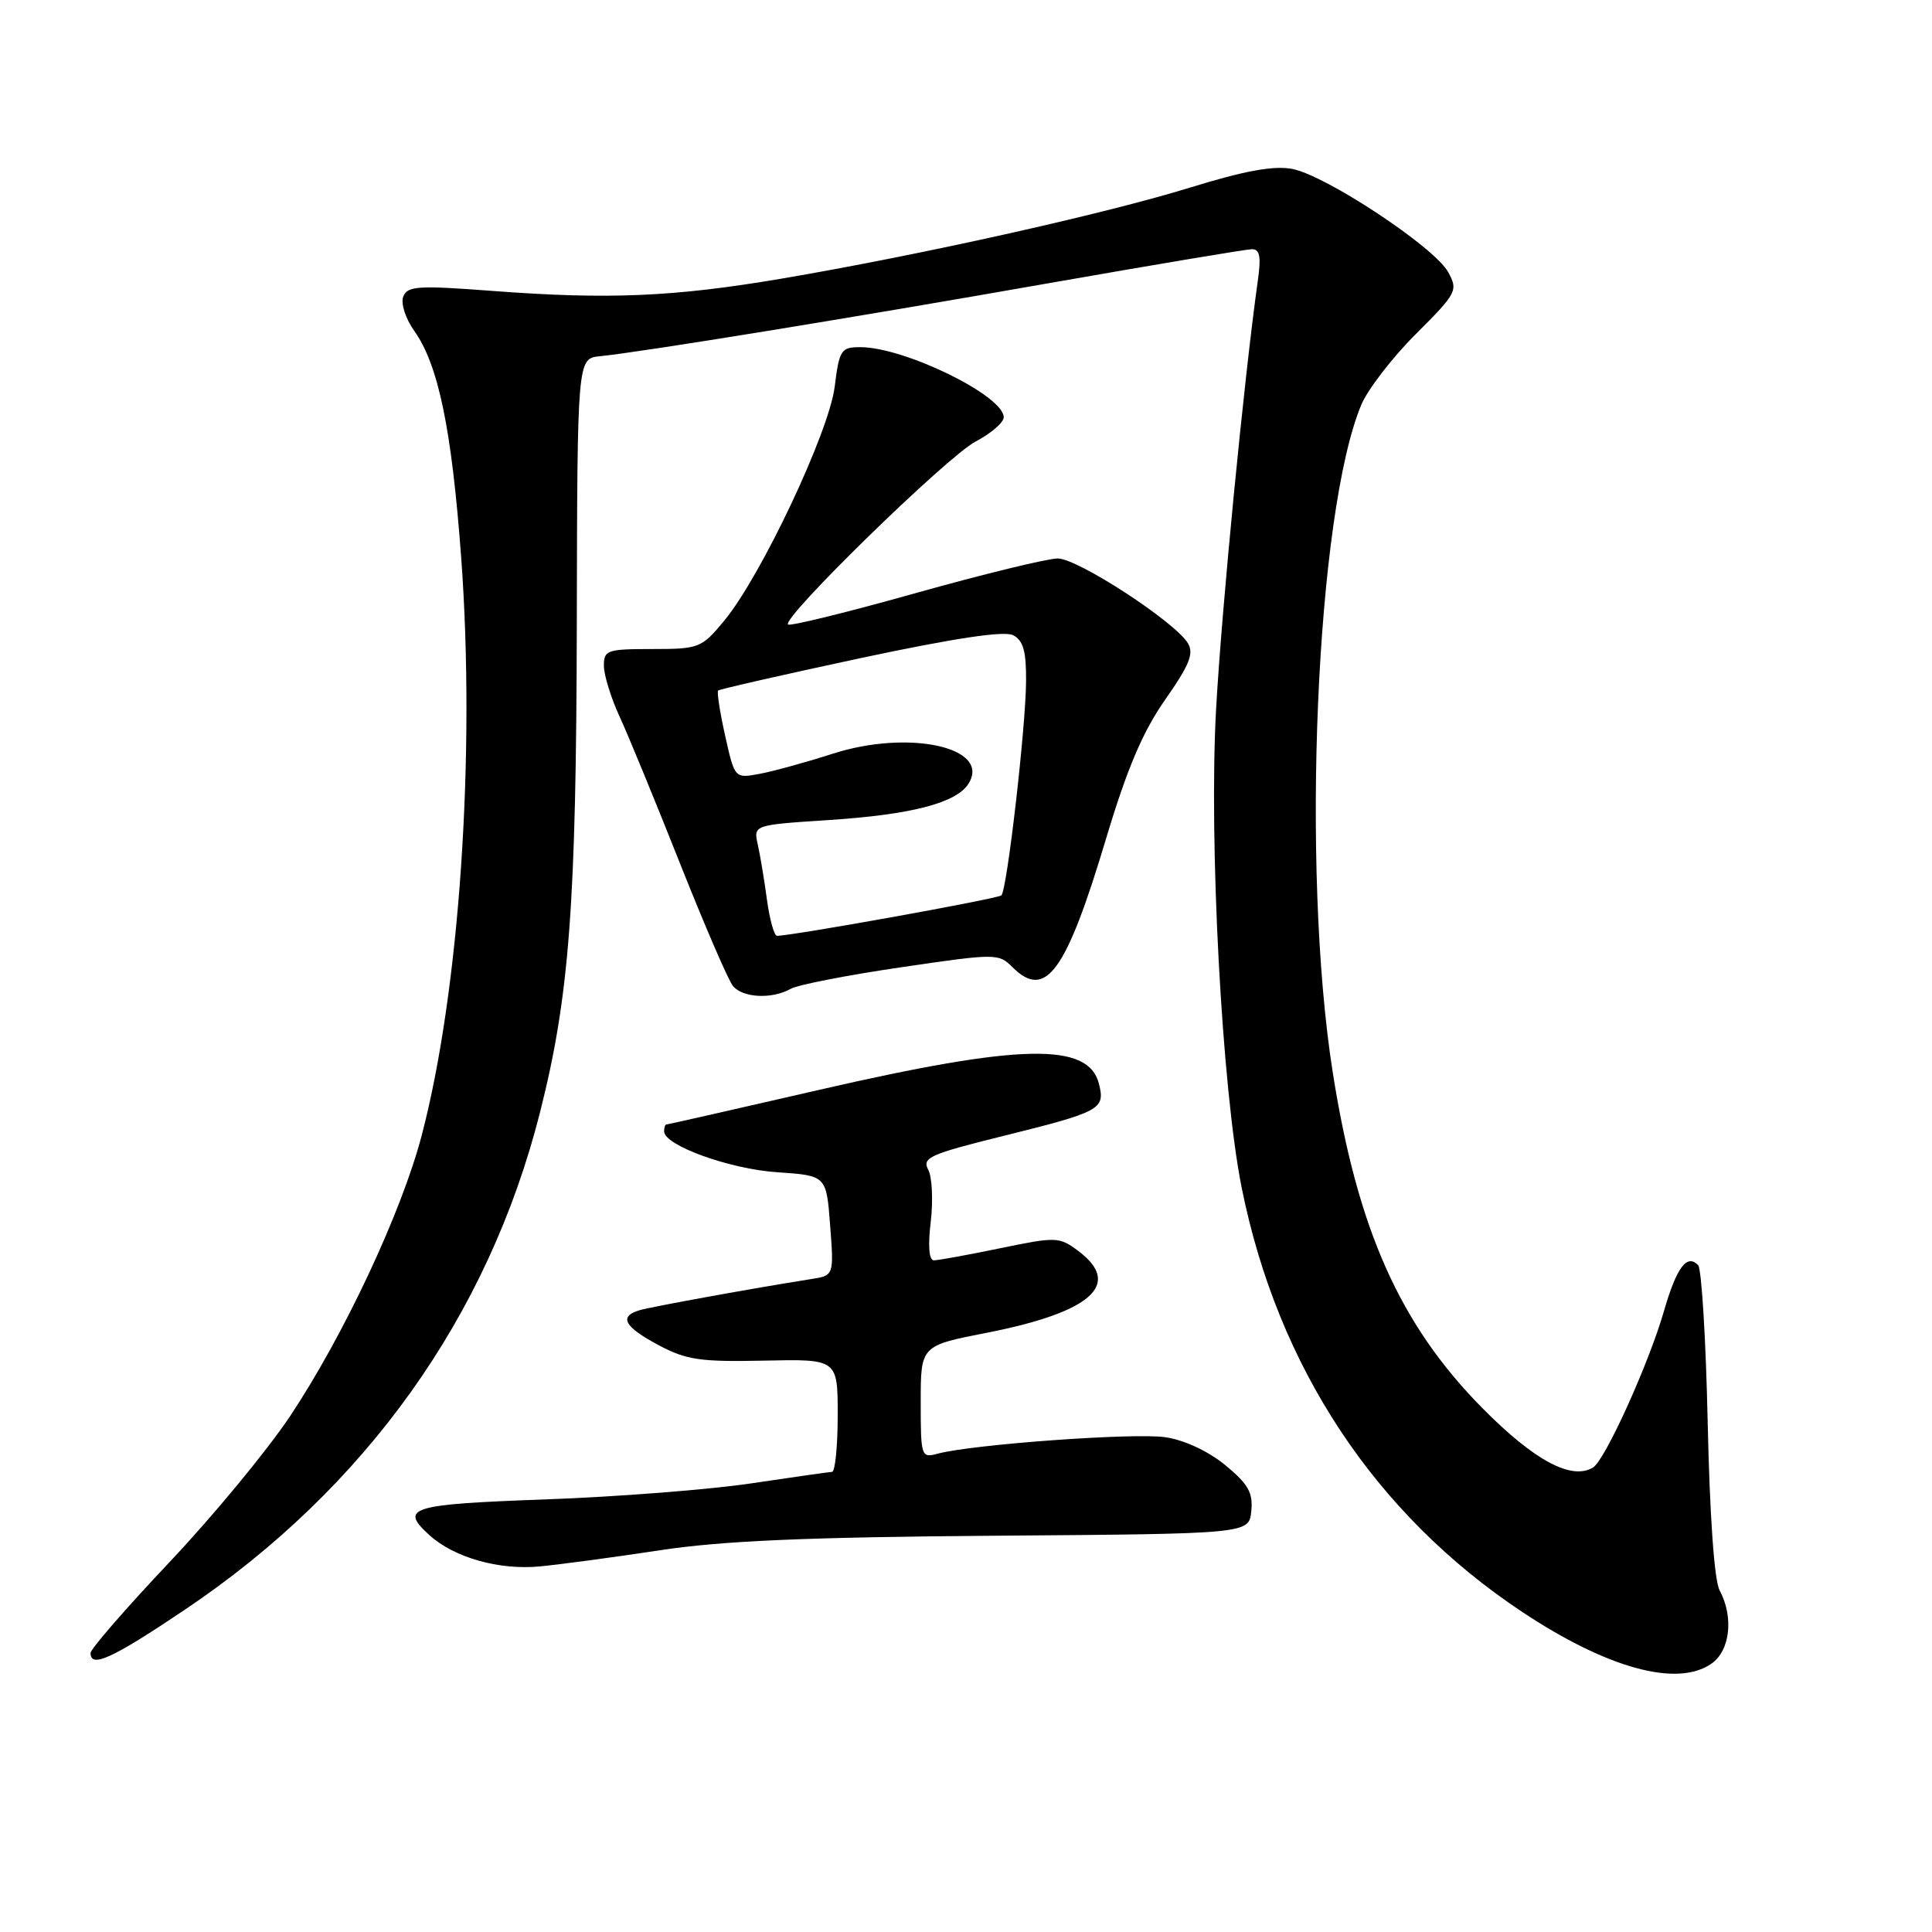 <?xml version="1.0" encoding="UTF-8" standalone="no"?>
<!DOCTYPE svg PUBLIC "-//W3C//DTD SVG 1.1//EN" "http://www.w3.org/Graphics/SVG/1.1/DTD/svg11.dtd" >
<svg xmlns="http://www.w3.org/2000/svg" xmlns:xlink="http://www.w3.org/1999/xlink" version="1.1" viewBox="0 0 256 256">
 <g >
 <path fill="currentColor"
d=" M 226.78 220.44 C 229.26 218.71 229.75 214.27 227.86 210.73 C 227.15 209.42 226.55 200.85 226.28 188.55 C 226.04 177.52 225.47 168.11 225.01 167.64 C 223.52 166.10 222.16 167.92 220.47 173.77 C 218.45 180.74 212.69 193.45 211.10 194.44 C 208.27 196.19 203.33 193.56 196.46 186.62 C 185.49 175.53 179.86 162.90 176.58 142.00 C 172.37 115.12 174.39 67.96 180.38 53.63 C 181.23 51.61 184.47 47.39 187.60 44.27 C 193.06 38.81 193.23 38.49 191.88 36.04 C 190.07 32.74 175.66 23.21 171.21 22.38 C 168.76 21.92 164.88 22.63 157.64 24.87 C 146.34 28.36 121.79 33.83 103.45 36.94 C 89.26 39.34 80.56 39.71 65.28 38.55 C 55.37 37.80 53.98 37.89 53.43 39.31 C 53.09 40.22 53.73 42.21 54.89 43.84 C 58.09 48.35 59.85 56.84 61.11 73.88 C 63.03 99.98 60.89 131.35 55.88 150.44 C 53.21 160.63 45.59 176.89 38.45 187.63 C 35.41 192.19 28.22 200.90 22.46 206.99 C 16.71 213.08 12.00 218.50 12.00 219.03 C 12.00 221.08 14.85 219.78 24.50 213.29 C 48.45 197.20 64.68 174.47 71.54 147.45 C 75.45 132.03 76.36 119.91 76.43 82.50 C 76.50 47.50 76.50 47.50 79.50 47.20 C 85.01 46.65 113.22 42.06 139.00 37.52 C 153.03 35.06 165.12 33.03 165.88 33.02 C 166.94 33.00 167.12 34.01 166.66 37.25 C 164.85 50.14 161.89 80.51 161.14 93.93 C 160.16 111.51 161.91 144.33 164.53 157.38 C 169.31 181.16 182.20 200.64 201.73 213.61 C 212.99 221.08 222.25 223.61 226.78 220.44 Z  M 87.50 205.41 C 95.76 204.16 106.85 203.68 132.00 203.49 C 165.50 203.24 165.50 203.24 165.80 200.24 C 166.05 197.80 165.41 196.66 162.37 194.15 C 160.12 192.30 156.95 190.81 154.42 190.44 C 150.34 189.82 128.81 191.39 124.25 192.62 C 122.06 193.22 122.00 193.02 122.00 185.77 C 122.00 178.31 122.00 178.31 130.75 176.60 C 144.63 173.88 148.78 170.17 142.88 165.76 C 140.35 163.87 139.98 163.86 132.52 165.40 C 128.27 166.28 124.32 167.00 123.75 167.00 C 123.10 167.00 122.94 165.12 123.33 161.87 C 123.66 159.05 123.51 155.95 122.99 154.98 C 122.15 153.41 123.21 152.93 132.82 150.55 C 145.87 147.31 146.46 146.99 145.62 143.62 C 144.23 138.08 135.26 138.27 108.55 144.41 C 97.58 146.94 88.46 149.00 88.30 149.00 C 88.13 149.00 88.00 149.41 88.00 149.91 C 88.00 151.77 96.68 154.91 103.00 155.33 C 109.50 155.77 109.50 155.77 110.00 162.39 C 110.50 169.01 110.50 169.01 107.50 169.48 C 99.61 170.73 86.31 173.15 84.75 173.61 C 81.96 174.44 82.69 175.79 87.25 178.23 C 90.94 180.20 92.78 180.47 101.25 180.29 C 111.00 180.08 111.00 180.08 111.00 187.54 C 111.00 191.64 110.66 195.01 110.25 195.03 C 109.84 195.05 105.00 195.74 99.50 196.56 C 94.00 197.38 81.74 198.34 72.25 198.68 C 54.28 199.33 52.87 199.77 56.93 203.44 C 60.20 206.39 66.12 208.07 71.50 207.56 C 74.25 207.30 81.45 206.33 87.50 205.41 Z  M 104.76 131.03 C 105.72 130.49 112.30 129.21 119.39 128.17 C 131.96 126.32 132.32 126.32 134.14 128.14 C 138.56 132.56 141.26 128.84 146.60 110.99 C 149.35 101.83 151.42 96.96 154.39 92.71 C 157.62 88.10 158.23 86.58 157.39 85.21 C 155.63 82.35 142.80 74.00 140.16 74.00 C 138.81 74.00 130.31 76.07 121.29 78.60 C 112.26 81.14 104.67 83.00 104.42 82.75 C 103.56 81.89 125.48 60.51 129.25 58.52 C 131.31 57.44 133.00 55.98 133.00 55.29 C 133.00 52.43 119.85 46.00 114.00 46.00 C 111.44 46.00 111.21 46.35 110.60 51.25 C 109.84 57.29 100.83 76.37 95.96 82.25 C 92.96 85.87 92.64 86.00 86.43 86.00 C 80.42 86.00 80.00 86.15 80.02 88.25 C 80.03 89.49 80.98 92.53 82.12 95.00 C 83.26 97.47 86.85 106.20 90.10 114.40 C 93.35 122.59 96.51 129.91 97.12 130.65 C 98.43 132.23 102.28 132.42 104.76 131.03 Z  M 101.63 119.25 C 101.28 116.64 100.73 113.33 100.41 111.91 C 99.83 109.31 99.83 109.31 109.83 108.66 C 120.82 107.94 126.75 106.39 128.34 103.83 C 131.35 99.01 120.39 96.62 110.28 99.89 C 106.86 100.99 102.55 102.18 100.70 102.53 C 97.35 103.16 97.35 103.16 96.09 97.50 C 95.39 94.39 94.98 91.69 95.16 91.50 C 95.35 91.32 103.83 89.39 114.00 87.21 C 126.50 84.55 133.07 83.56 134.25 84.17 C 135.59 84.86 135.99 86.30 135.96 90.29 C 135.91 96.51 133.44 117.89 132.69 118.64 C 132.24 119.09 104.98 124.00 102.96 124.00 C 102.58 124.00 101.99 121.86 101.63 119.25 Z "/>
</g>
</svg>